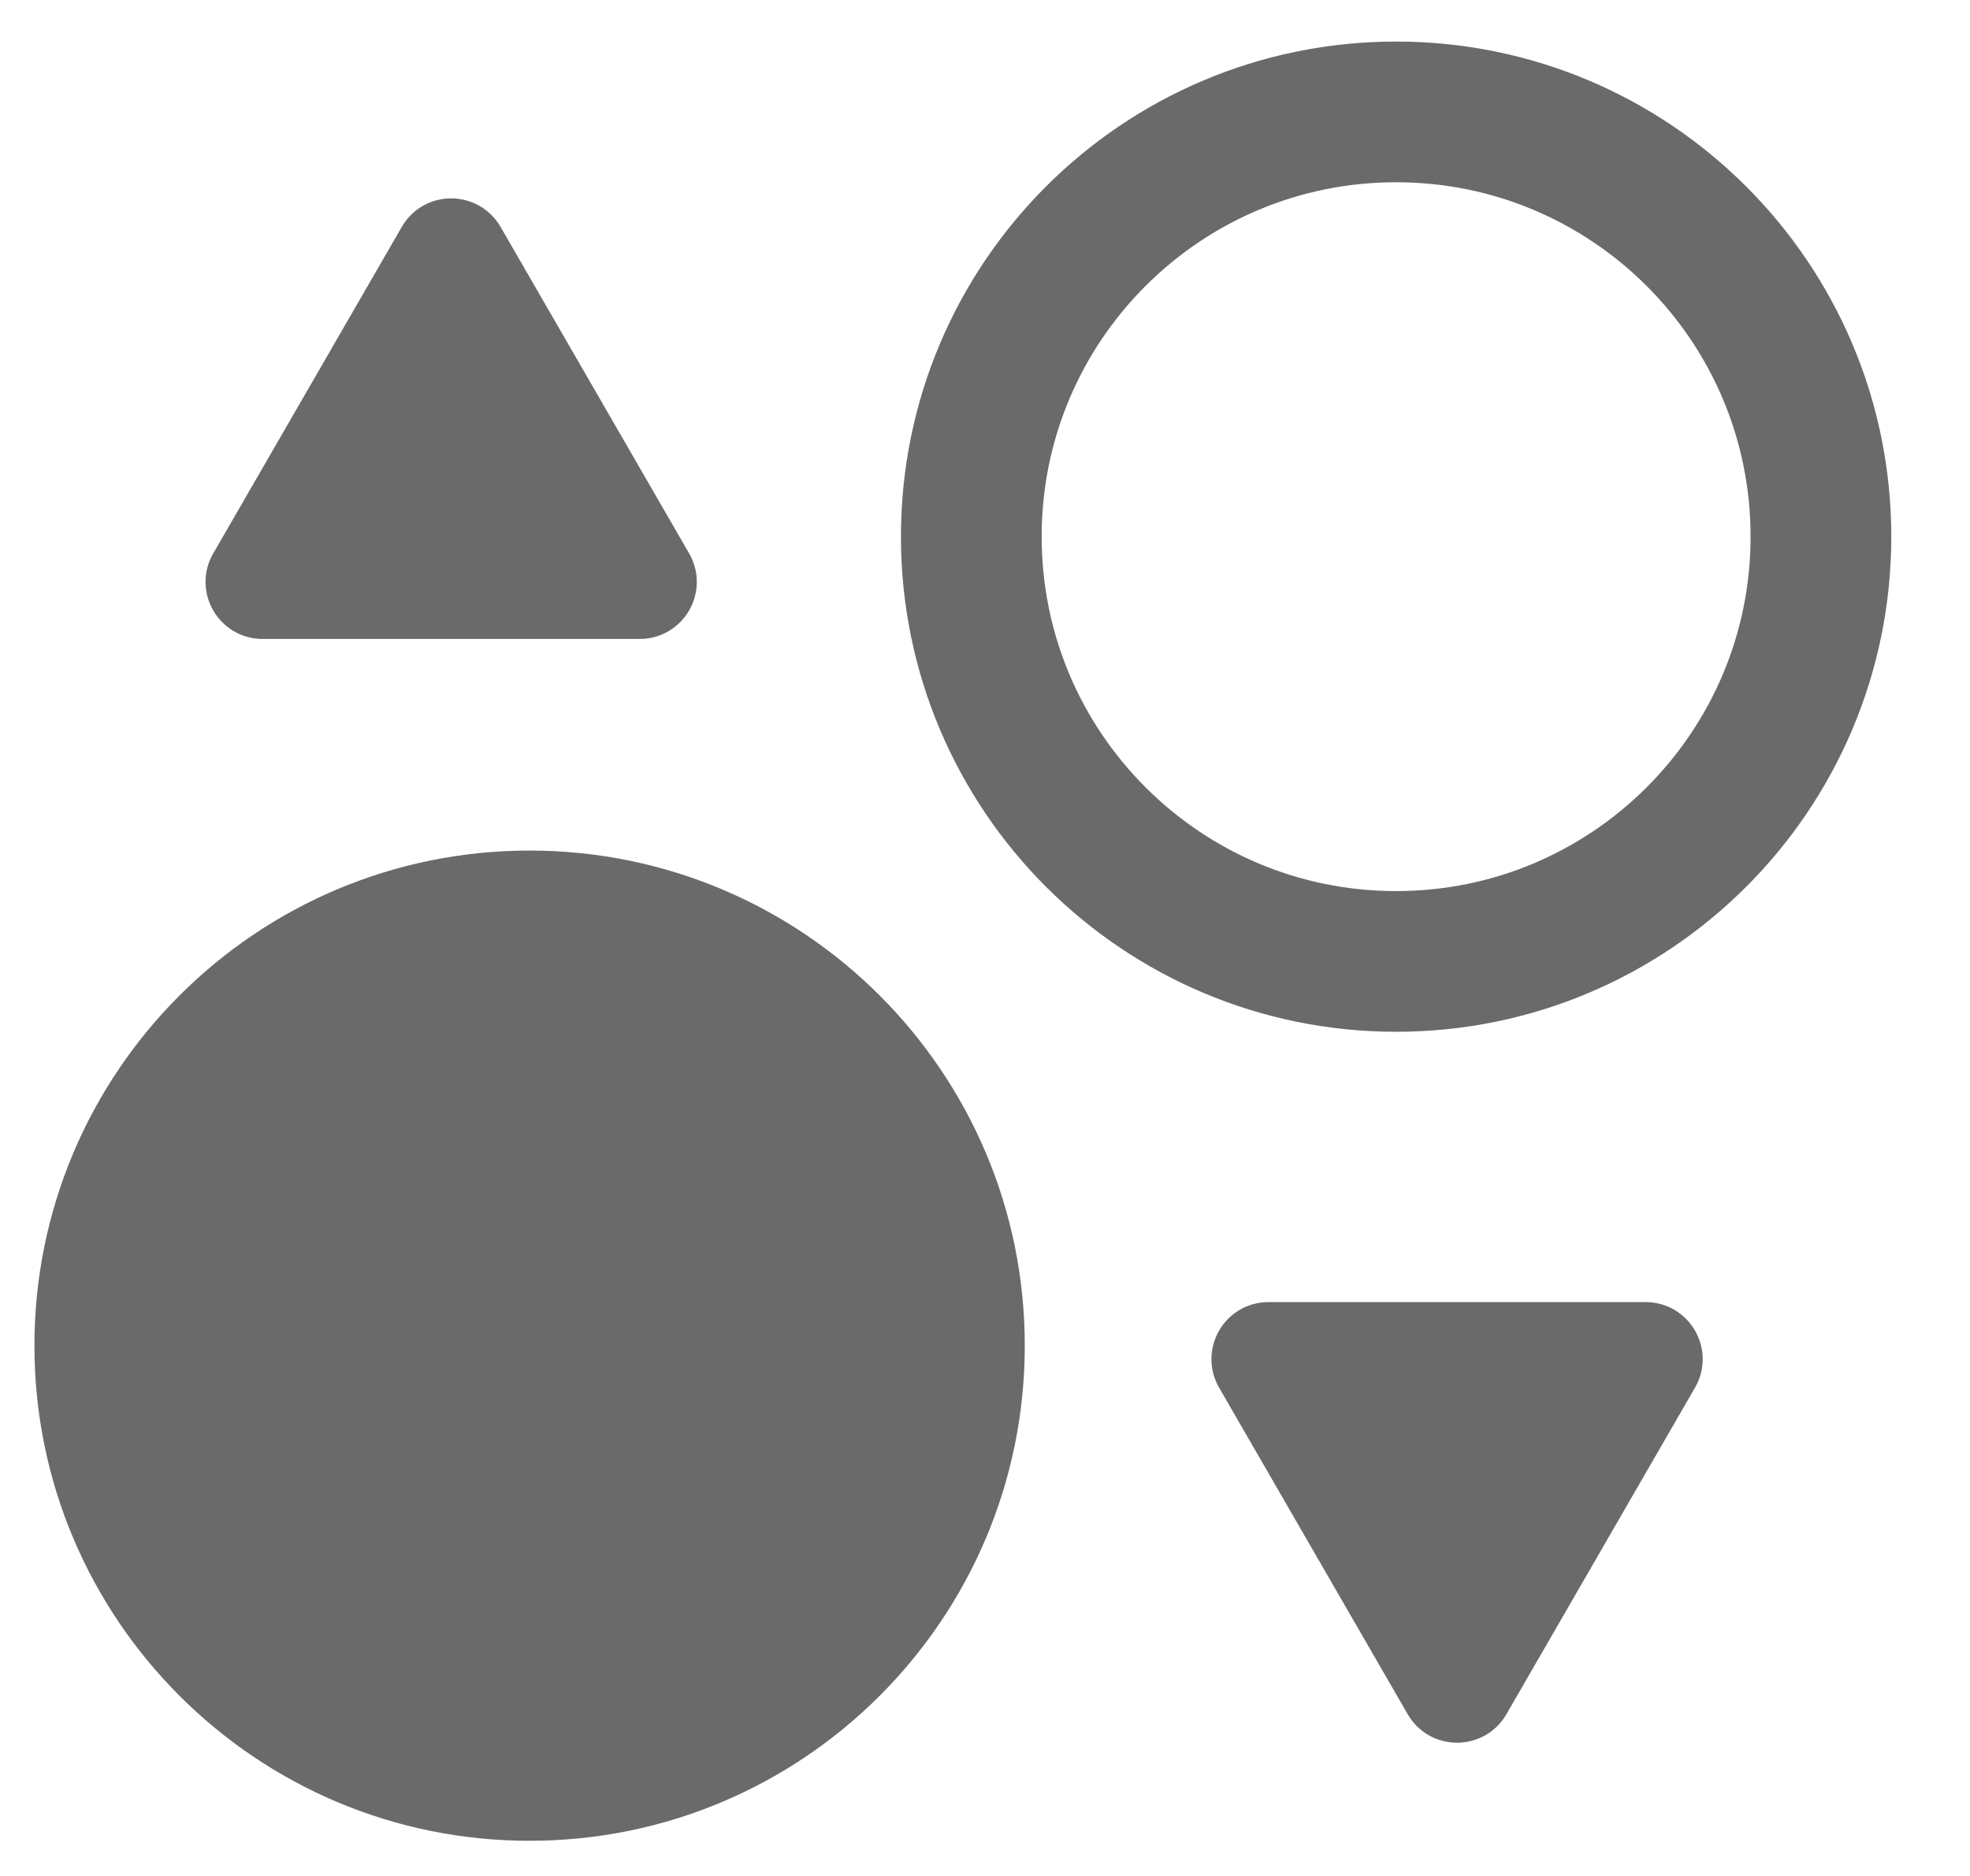 <svg width="21" height="20" viewBox="0 0 21 20" fill="none" xmlns="http://www.w3.org/2000/svg">
<path d="M10.924 14.346C10.924 11.431 8.561 9.068 5.645 9.068C2.73 9.068 0.367 11.431 0.367 14.346C0.367 17.261 2.73 19.625 5.645 19.625C8.561 19.625 10.924 17.261 10.924 14.346Z" fill="#6A6A6A"/>
<path d="M17.889 14.691L15.879 18.172C15.725 18.439 15.339 18.439 15.185 18.172L13.175 14.691C13.021 14.423 13.213 14.089 13.522 14.089L17.542 14.089C17.851 14.089 18.044 14.423 17.889 14.691Z" fill="#6A6A6A" stroke="#6A6A6A" stroke-width="0.414"/>
<path d="M4.462 2.523C4.616 2.255 5.002 2.255 5.157 2.523L7.167 6.004C7.321 6.271 7.128 6.605 6.819 6.605L2.799 6.605C2.491 6.605 2.298 6.271 2.452 6.004L4.462 2.523Z" fill="#6A6A6A" stroke="#6A6A6A" stroke-width="0.414"/>
<path d="M14.882 1.193C17.383 1.193 19.411 3.22 19.411 5.721C19.411 8.222 17.383 10.25 14.882 10.25C12.381 10.25 10.354 8.222 10.354 5.721C10.354 3.22 12.381 1.193 14.882 1.193Z" stroke="#6A6A6A" stroke-width="1.5" stroke-miterlimit="10"/>
</svg>
